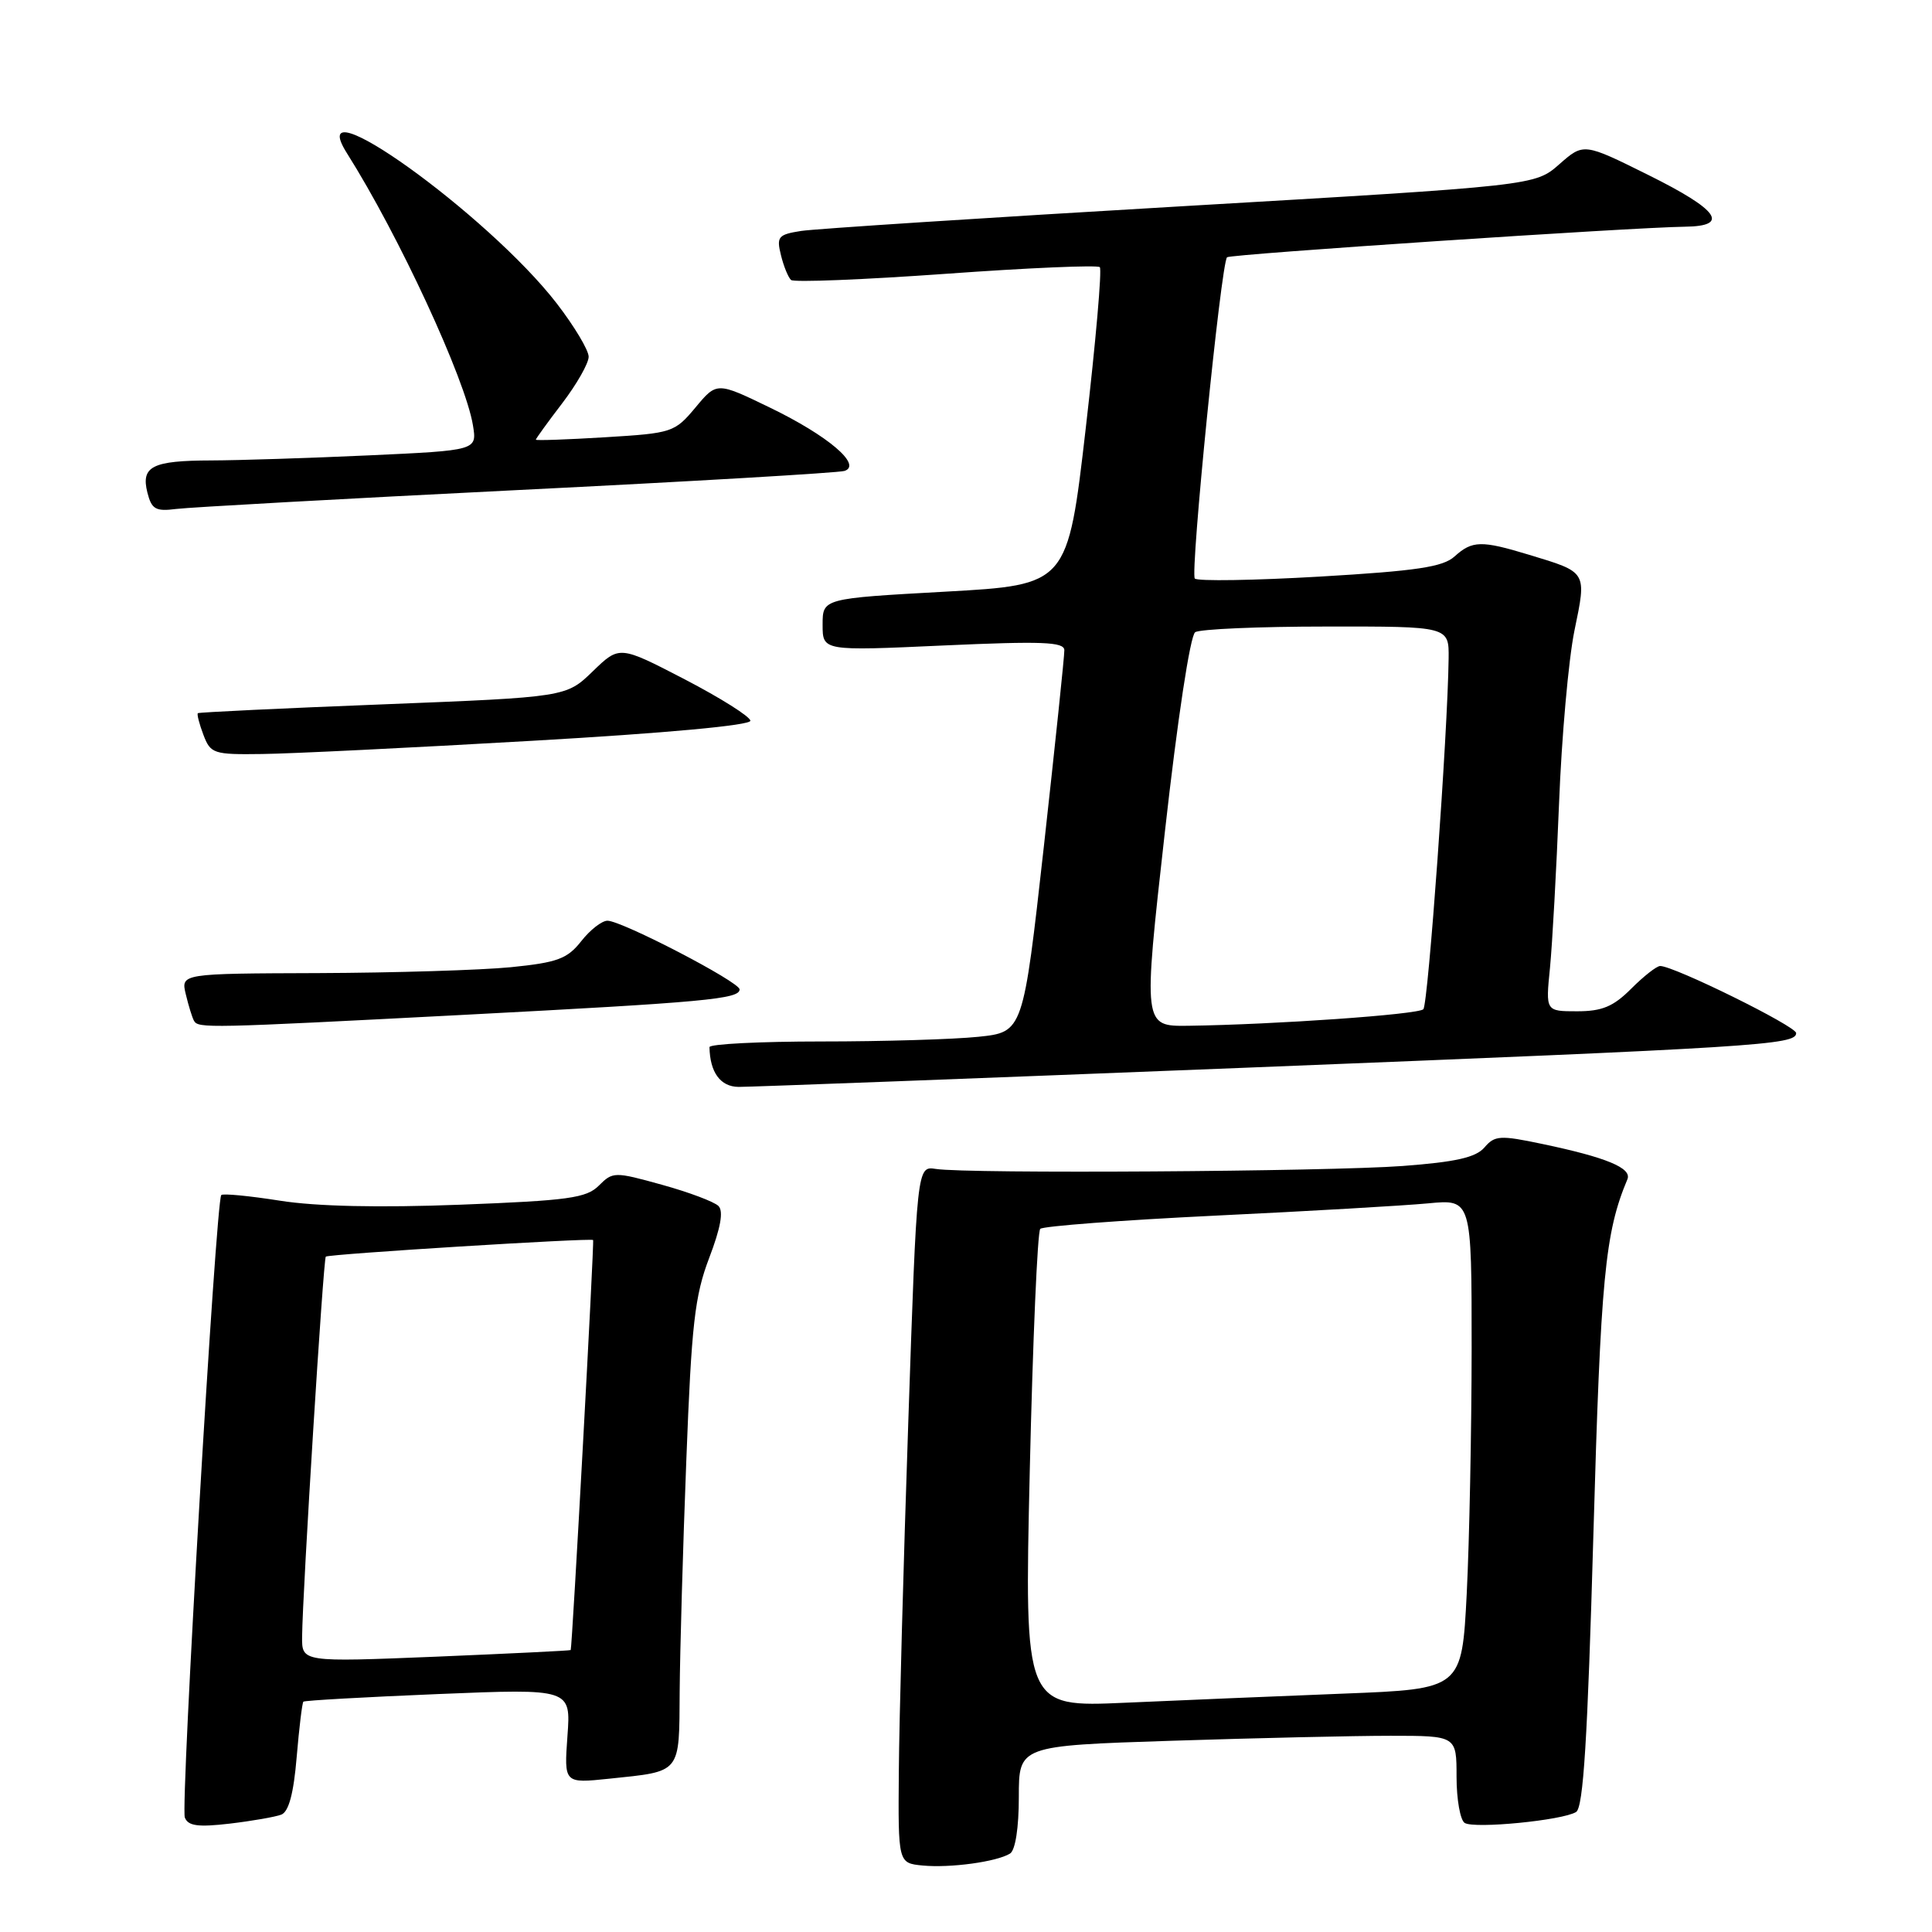 <?xml version="1.0" encoding="UTF-8" standalone="no"?>
<!DOCTYPE svg PUBLIC "-//W3C//DTD SVG 1.1//EN" "http://www.w3.org/Graphics/SVG/1.1/DTD/svg11.dtd" >
<svg xmlns="http://www.w3.org/2000/svg" xmlns:xlink="http://www.w3.org/1999/xlink" version="1.1" viewBox="0 0 256 256">
 <g >
 <path fill="currentColor"
d=" M 133.83 245.61 C 134.54 245.17 135.00 242.21 135.00 238.10 C 135.00 231.32 135.00 231.32 155.25 230.66 C 166.39 230.30 179.44 230.00 184.25 230.00 C 193.00 230.00 193.00 230.00 193.00 235.44 C 193.00 238.43 193.49 241.18 194.08 241.55 C 195.38 242.35 207.04 241.21 208.84 240.10 C 209.80 239.50 210.36 230.52 211.13 203.41 C 212.10 169.27 212.66 163.35 215.64 156.26 C 216.26 154.77 212.85 153.36 204.36 151.58 C 198.76 150.40 198.06 150.45 196.70 152.04 C 195.56 153.37 192.91 153.97 185.85 154.50 C 175.89 155.24 128.20 155.55 124.00 154.89 C 121.50 154.50 121.50 154.50 120.35 188.50 C 119.71 207.20 119.15 227.98 119.10 234.69 C 119.00 246.87 119.00 246.87 122.25 247.19 C 125.91 247.54 132.06 246.70 133.83 245.61 Z  M 37.27 240.45 C 38.26 240.07 38.91 237.64 39.31 232.83 C 39.64 228.94 40.04 225.63 40.20 225.48 C 40.37 225.32 48.41 224.87 58.07 224.47 C 75.65 223.75 75.65 223.75 75.19 230.03 C 74.74 236.31 74.74 236.31 80.70 235.69 C 90.35 234.68 89.99 235.12 90.06 224.14 C 90.10 218.84 90.49 205.05 90.94 193.50 C 91.63 175.42 92.06 171.69 93.98 166.66 C 95.49 162.70 95.89 160.49 95.20 159.80 C 94.64 159.24 91.27 157.97 87.72 156.99 C 81.42 155.24 81.20 155.25 79.35 157.10 C 77.70 158.75 75.31 159.08 60.97 159.63 C 50.25 160.04 41.92 159.86 37.11 159.10 C 33.05 158.46 29.54 158.12 29.32 158.35 C 28.61 159.06 23.91 239.32 24.49 240.83 C 24.92 241.95 26.23 242.13 30.44 241.64 C 33.40 241.29 36.48 240.75 37.27 240.45 Z  M 165.00 141.48 C 233.05 138.77 238.00 138.46 238.00 136.89 C 238.00 135.98 221.82 128.00 219.98 128.00 C 219.52 128.00 217.80 129.35 216.15 131.00 C 213.78 133.38 212.28 134.00 208.98 134.00 C 204.80 134.00 204.80 134.00 205.38 128.25 C 205.69 125.09 206.23 115.30 206.58 106.50 C 206.92 97.70 207.84 87.38 208.62 83.57 C 210.25 75.67 210.36 75.86 202.57 73.50 C 196.28 71.59 195.08 71.62 192.74 73.73 C 191.20 75.13 187.71 75.65 174.91 76.40 C 166.16 76.91 158.69 77.03 158.32 76.66 C 157.68 76.01 161.79 34.92 162.59 34.09 C 162.98 33.68 216.27 30.13 223.25 30.04 C 229.27 29.97 227.75 27.82 218.42 23.19 C 209.84 18.93 209.84 18.93 206.61 21.77 C 203.39 24.60 203.39 24.60 156.44 27.34 C 130.62 28.85 108.00 30.32 106.16 30.60 C 103.11 31.08 102.87 31.36 103.48 33.81 C 103.84 35.29 104.45 36.77 104.82 37.10 C 105.19 37.43 114.43 37.06 125.34 36.28 C 136.26 35.49 145.43 35.10 145.73 35.40 C 146.03 35.70 145.19 45.29 143.87 56.72 C 141.47 77.50 141.47 77.50 125.23 78.40 C 109.00 79.30 109.00 79.30 109.00 82.78 C 109.00 86.26 109.00 86.26 125.00 85.53 C 138.10 84.94 141.01 85.05 141.03 86.15 C 141.05 86.89 139.82 98.58 138.32 112.13 C 135.57 136.76 135.57 136.76 129.64 137.38 C 126.38 137.72 117.02 138.00 108.85 138.00 C 100.68 138.00 94.01 138.34 94.01 138.75 C 94.07 142.10 95.46 144.00 97.87 144.02 C 99.31 144.03 129.52 142.89 165.00 141.48 Z  M 61.50 134.47 C 93.44 132.80 98.00 132.38 98.00 131.10 C 98.00 130.11 82.39 122.00 80.49 122.00 C 79.75 122.00 78.18 123.22 77.01 124.72 C 75.17 127.05 73.87 127.54 67.69 128.16 C 63.73 128.55 52.28 128.90 42.23 128.94 C 23.96 129.00 23.96 129.00 24.62 131.75 C 24.98 133.26 25.47 134.84 25.70 135.25 C 26.27 136.27 27.33 136.25 61.50 134.47 Z  M 70.50 98.16 C 88.19 97.15 99.47 96.11 99.43 95.50 C 99.39 94.95 95.47 92.48 90.72 90.01 C 82.08 85.53 82.08 85.53 78.55 88.95 C 75.02 92.37 75.02 92.37 50.76 93.33 C 37.42 93.85 26.37 94.38 26.22 94.50 C 26.07 94.62 26.40 95.91 26.95 97.36 C 27.90 99.87 28.29 100.00 34.73 99.91 C 38.45 99.87 54.55 99.08 70.50 98.16 Z  M 68.50 64.94 C 91.60 63.80 111.13 62.65 111.90 62.40 C 114.29 61.62 109.70 57.72 102.00 54.00 C 94.98 50.60 94.98 50.60 92.15 54.00 C 89.39 57.30 89.07 57.40 80.16 57.94 C 75.12 58.25 71.00 58.39 71.00 58.26 C 71.00 58.13 72.57 55.95 74.50 53.43 C 76.42 50.91 78.00 48.14 78.00 47.27 C 78.00 46.40 76.10 43.23 73.79 40.23 C 64.67 28.41 39.87 10.64 45.97 20.30 C 52.84 31.17 61.68 50.27 62.67 56.37 C 63.21 59.68 63.21 59.68 48.85 60.34 C 40.96 60.70 31.58 61.00 28.00 61.01 C 20.16 61.03 18.66 61.79 19.53 65.27 C 20.09 67.48 20.62 67.79 23.34 67.44 C 25.08 67.22 45.40 66.09 68.50 64.94 Z  M 136.45 194.86 C 136.85 177.61 137.47 163.20 137.84 162.83 C 138.20 162.47 148.62 161.68 161.00 161.08 C 173.38 160.49 186.09 159.75 189.25 159.45 C 195.00 158.90 195.00 158.90 195.00 178.70 C 194.99 189.59 194.70 204.19 194.35 211.15 C 193.70 223.80 193.70 223.80 178.10 224.41 C 169.52 224.75 156.48 225.29 149.11 225.62 C 135.73 226.22 135.73 226.22 136.45 194.86 Z  M 40.03 216.87 C 40.09 210.84 42.84 166.83 43.17 166.51 C 43.54 166.17 78.37 164.01 78.59 164.31 C 78.76 164.53 75.81 218.43 75.62 218.64 C 75.56 218.72 67.51 219.11 57.75 219.52 C 40.00 220.24 40.00 220.24 40.03 216.87 Z  M 154.35 110.25 C 156.02 95.31 157.71 84.19 158.37 83.77 C 158.99 83.36 166.81 83.02 175.75 83.02 C 192.00 83.00 192.00 83.00 191.95 87.25 C 191.83 97.14 189.24 133.09 188.60 133.73 C 187.90 134.43 168.93 135.76 157.48 135.92 C 151.46 136.00 151.46 136.00 154.35 110.25 Z "/>
</g>
</svg>